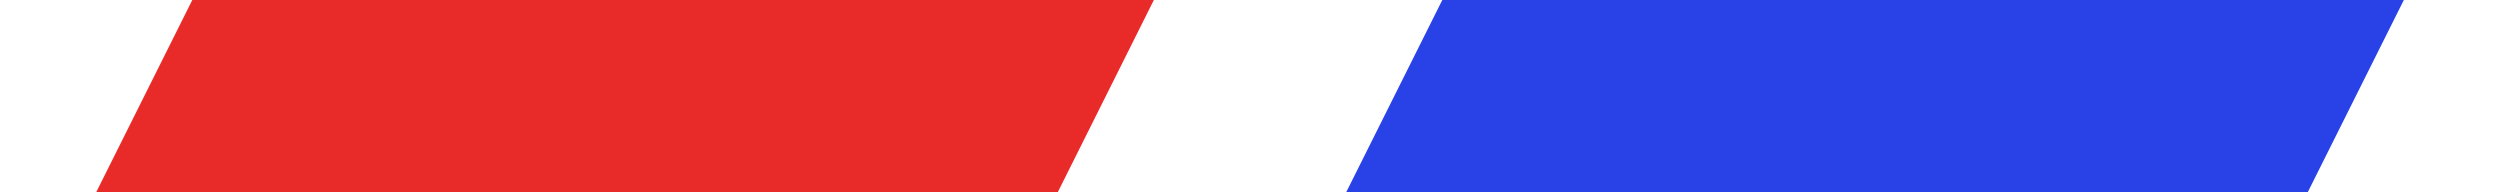 <?xml version="1.0" encoding="UTF-8"?>
<svg width="52px" height="4px" viewBox="0 0 52 4" version="1.1" xmlns="http://www.w3.org/2000/svg" xmlns:xlink="http://www.w3.org/1999/xlink">
    <!-- Generator: Sketch 60 (88103) - https://sketch.com -->
    <title>icon_mall_xuxian</title>
    <desc>Created with Sketch.</desc>
    <g id="icon_mall_xuxian" stroke="none" stroke-width="1" fill="none" fill-rule="evenodd">
        <g transform="translate(2, 0)">
            <polygon id="矩形备份-2" fill="#2942E8" points="28 0 48 0 46 4 26 4"></polygon>
            <polygon id="矩形备份" fill="#E82B29" points="2 0 22 0 20 4 0 4"></polygon>
        </g>
    </g>
</svg>